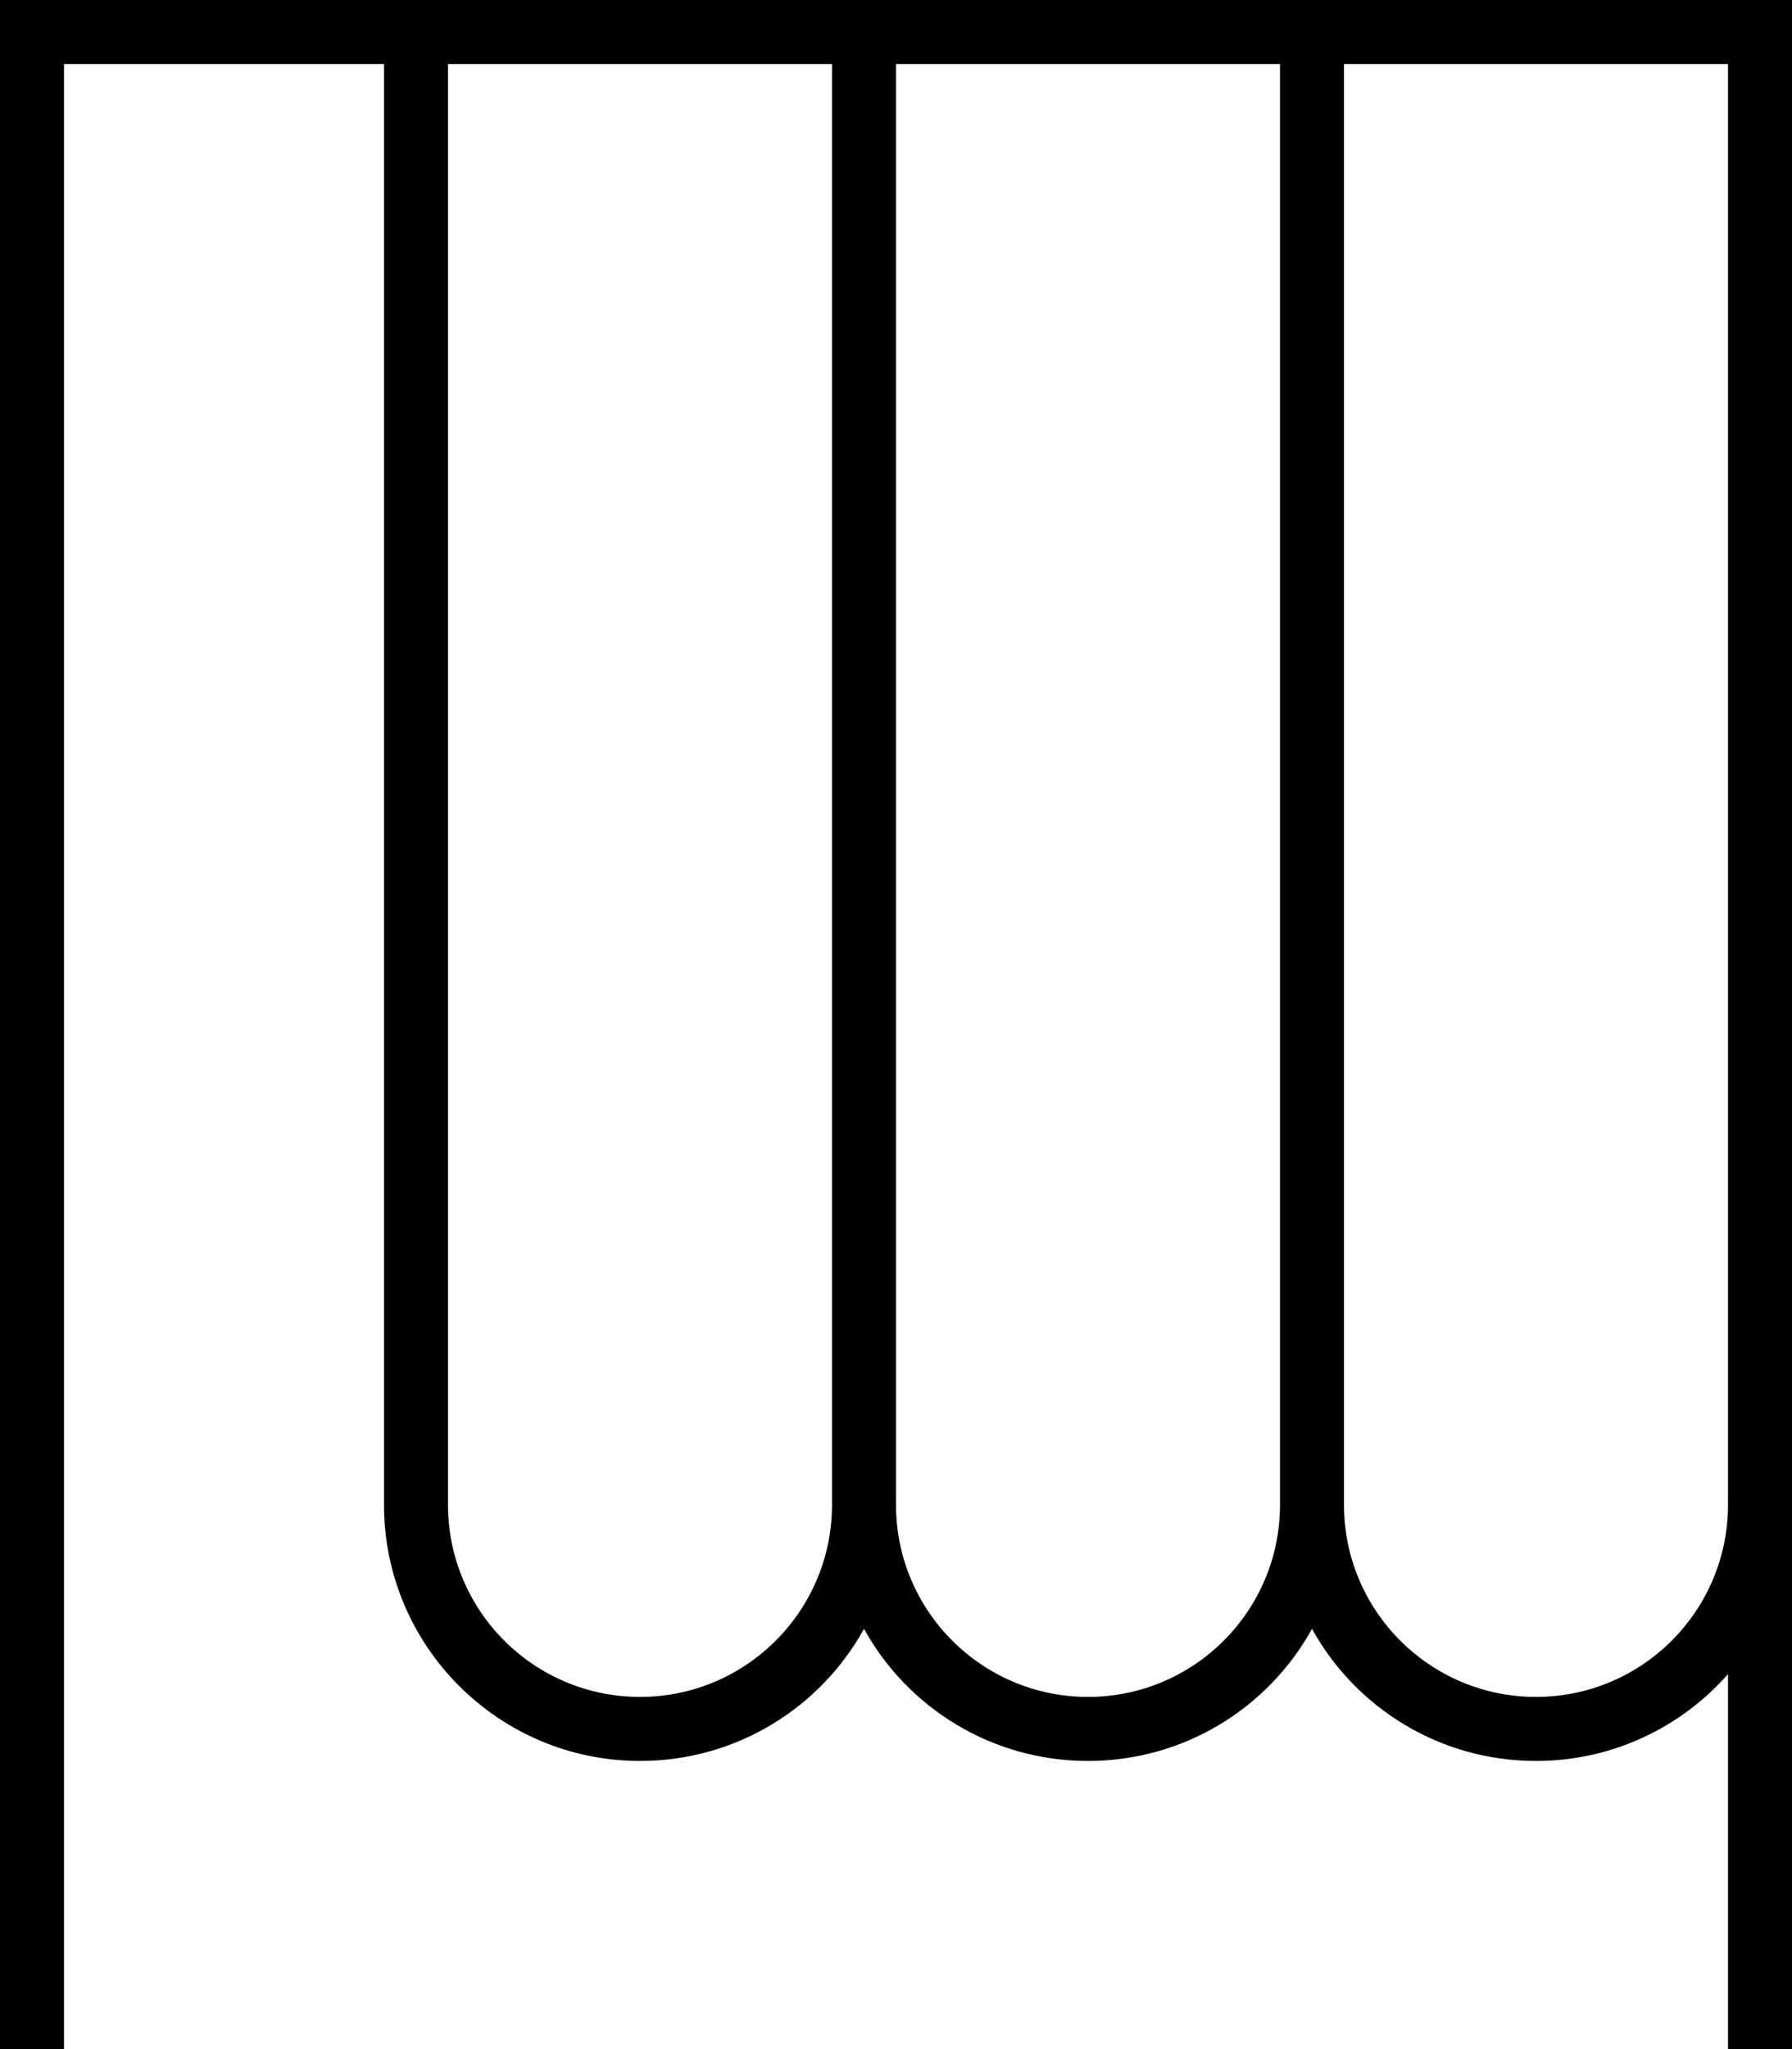 <svg xmlns="http://www.w3.org/2000/svg" viewBox="0 0 448 512"><!--! Font Awesome Pro 7.0.1 by @fontawesome - https://fontawesome.com License - https://fontawesome.com/license (Commercial License) Copyright 2025 Fonticons, Inc. --><path fill="currentColor" d="M8 0l-8 0 0 512 16 0 0-496 80 0 0 360c0 35.3 28.7 64 64 64 24.1 0 45.1-13.3 56-33 10.9 19.7 31.9 33 56 33s45.1-13.3 56-33c10.9 19.7 31.9 33 56 33 19.1 0 36.3-8.4 48-21.7l0 93.7 16 0 0-512-440 0zM432 56l0 320c0 26.5-21.5 48-48 48s-48-21.5-48-48l0-360 96 0 0 40zM320 64l0 312c0 26.5-21.5 48-48 48s-48-21.5-48-48l0-360 96 0 0 48zM112 376l0-360 96 0 0 360c0 26.5-21.5 48-48 48s-48-21.5-48-48z"/></svg>